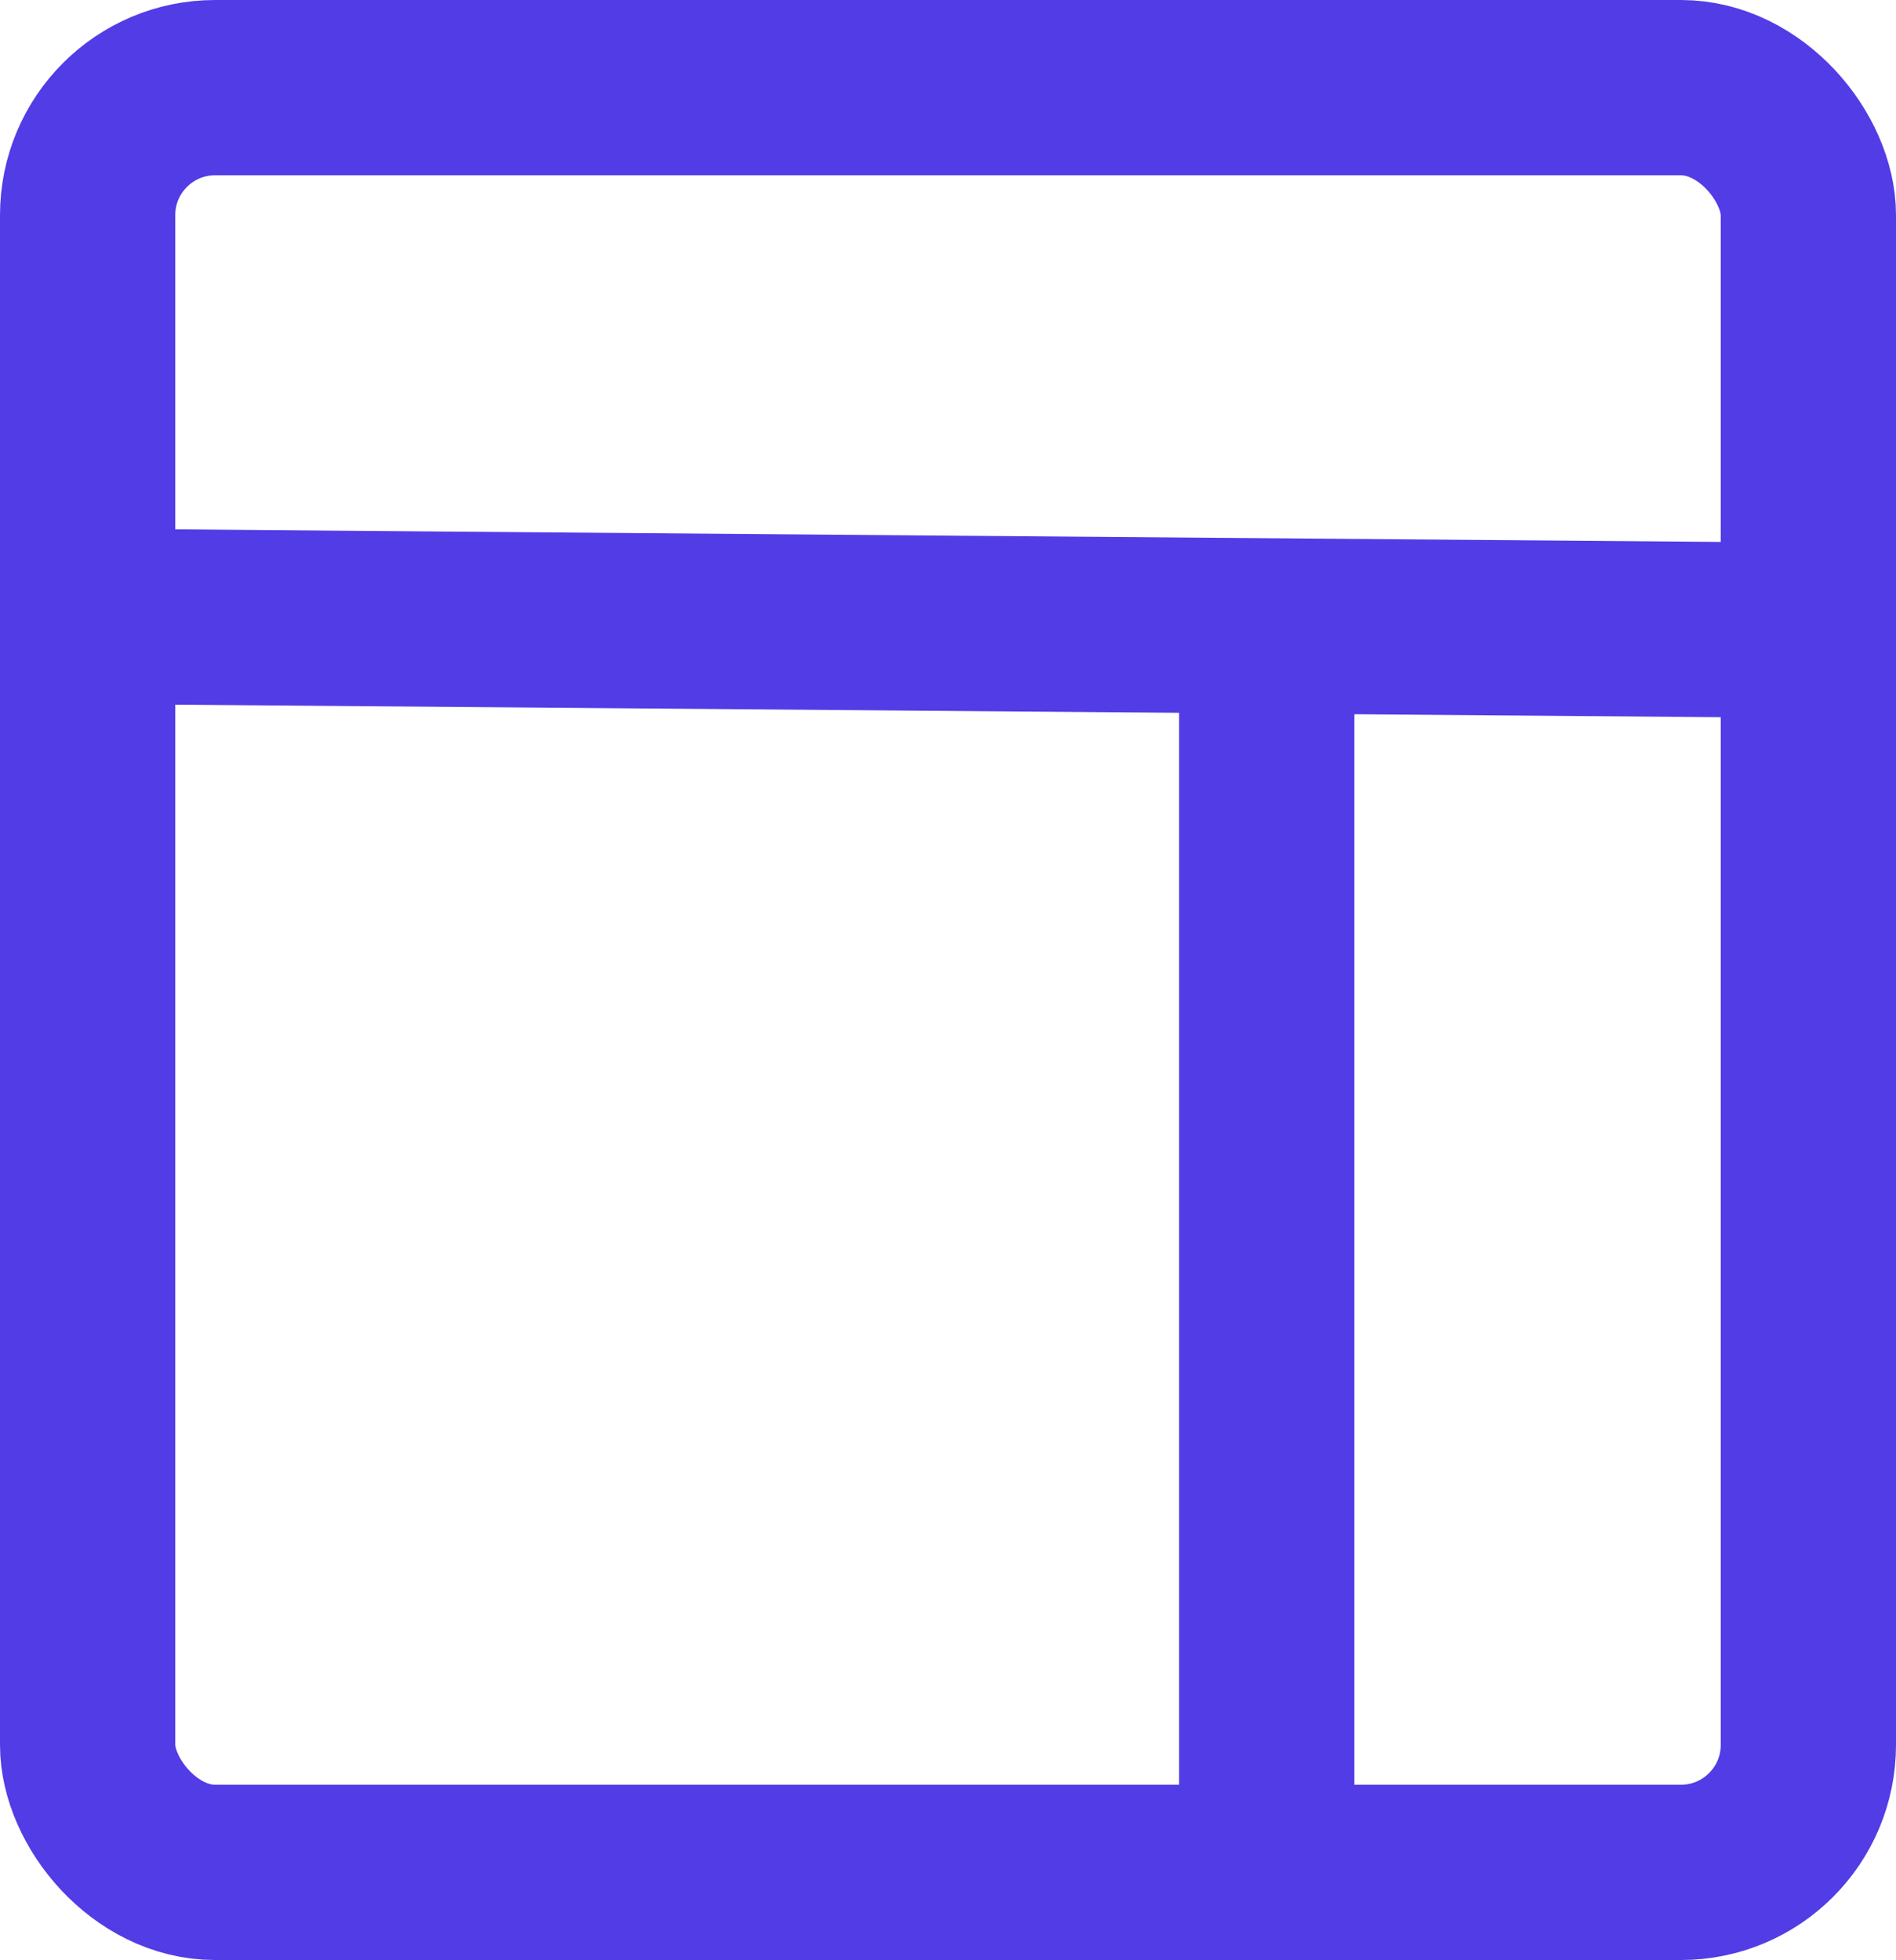 <svg xmlns="http://www.w3.org/2000/svg" width="29.75" height="30.75" viewBox="0 0 29.75 30.75">
  <g id="Group_69" data-name="Group 69" transform="translate(9089.375 -1410.625)">
    <rect id="Rectangle" width="27" height="28" rx="2" transform="translate(-9088 1412)" fill="none" stroke="#523ce6" stroke-miterlimit="10" stroke-width="2.75"/>
    <path id="Line" d="M.185,1.1l24.658.2" transform="translate(-9087.343 1419.201)" fill="none" stroke="#523ce6" stroke-linecap="square" stroke-miterlimit="10" stroke-width="2.75"/>
    <path id="Line-2" data-name="Line" d="M.6.708v17" transform="translate(-9070.099 1421.792)" fill="none" stroke="#523ce6" stroke-linecap="square" stroke-miterlimit="10" stroke-width="2.75"/>
  </g>
</svg>

